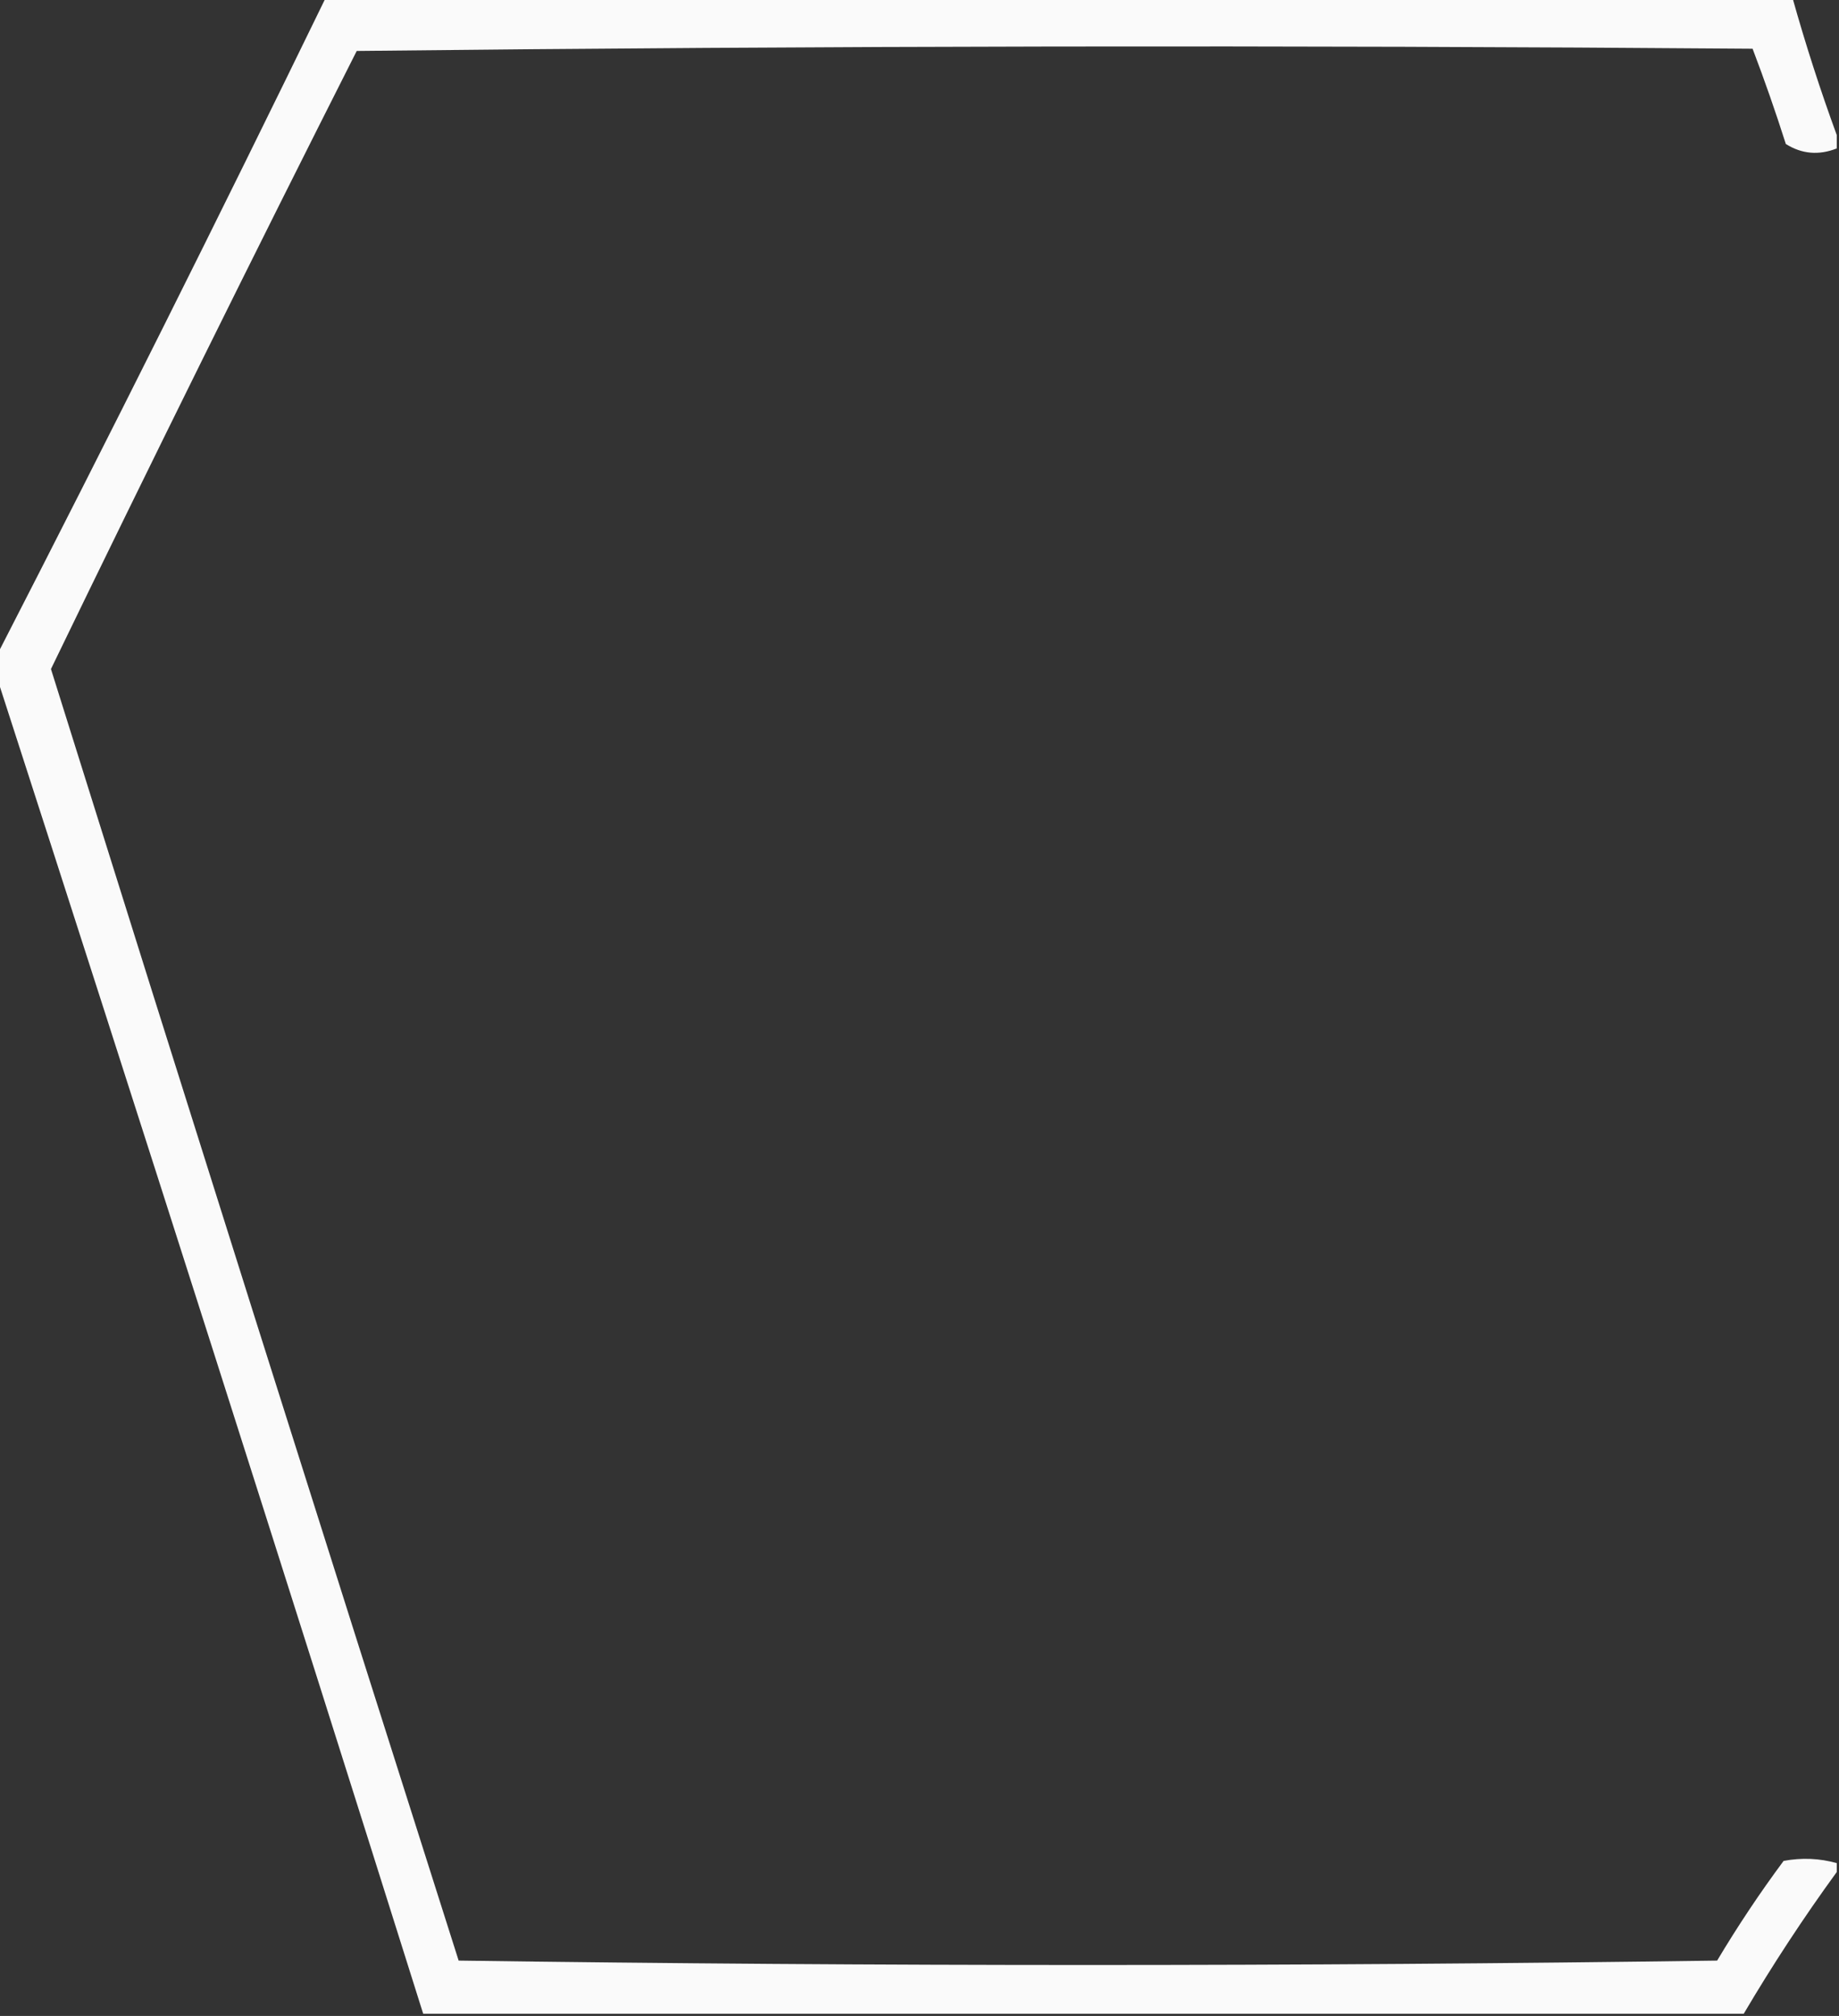 <?xml version="1.0" encoding="UTF-8"?>
<!DOCTYPE svg PUBLIC "-//W3C//DTD SVG 1.1//EN" "http://www.w3.org/Graphics/SVG/1.1/DTD/svg11.dtd">
<svg xmlns="http://www.w3.org/2000/svg" version="1.1" width="415px" height="455px" style="shape-rendering:geometricPrecision; text-rendering:geometricPrecision; image-rendering:optimizeQuality; fill-rule:evenodd; clip-rule:evenodd" xmlns:xlink="http://www.w3.org/1999/xlink">
<rect width="100%" height="100%" fill="#333333" stroke="none"/>
<g><path style="opacity:0.98" fill="#fefefe" d="M 73.5,-0.5 C 183.833,-0.5 294.167,-0.5 404.5,-0.5C 407.463,10.052 410.796,20.385 414.5,30.5C 414.5,31.5 414.5,32.5 414.5,33.5C 410.443,35.104 406.61,34.77 403,32.5C 400.692,25.242 398.192,18.075 395.5,11C 290.498,10.167 185.498,10.333 80.5,11.5C 57.086,57.828 34.086,104.328 11.5,151C 41.935,248.24 72.602,345.407 103.5,442.5C 198.167,443.833 292.833,443.833 387.5,442.5C 392.128,434.742 397.128,427.242 402.5,420C 406.587,419.238 410.587,419.404 414.5,420.5C 414.5,421.167 414.5,421.833 414.5,422.5C 407.016,432.788 400.016,443.454 393.5,454.5C 294.167,454.5 194.833,454.5 95.5,454.5C 63.876,353.964 31.876,253.63 -0.5,153.5C -0.5,151.5 -0.5,149.5 -0.5,147.5C 24.674,98.484 49.341,49.151 73.5,-0.5 Z"/></g>
</svg>
